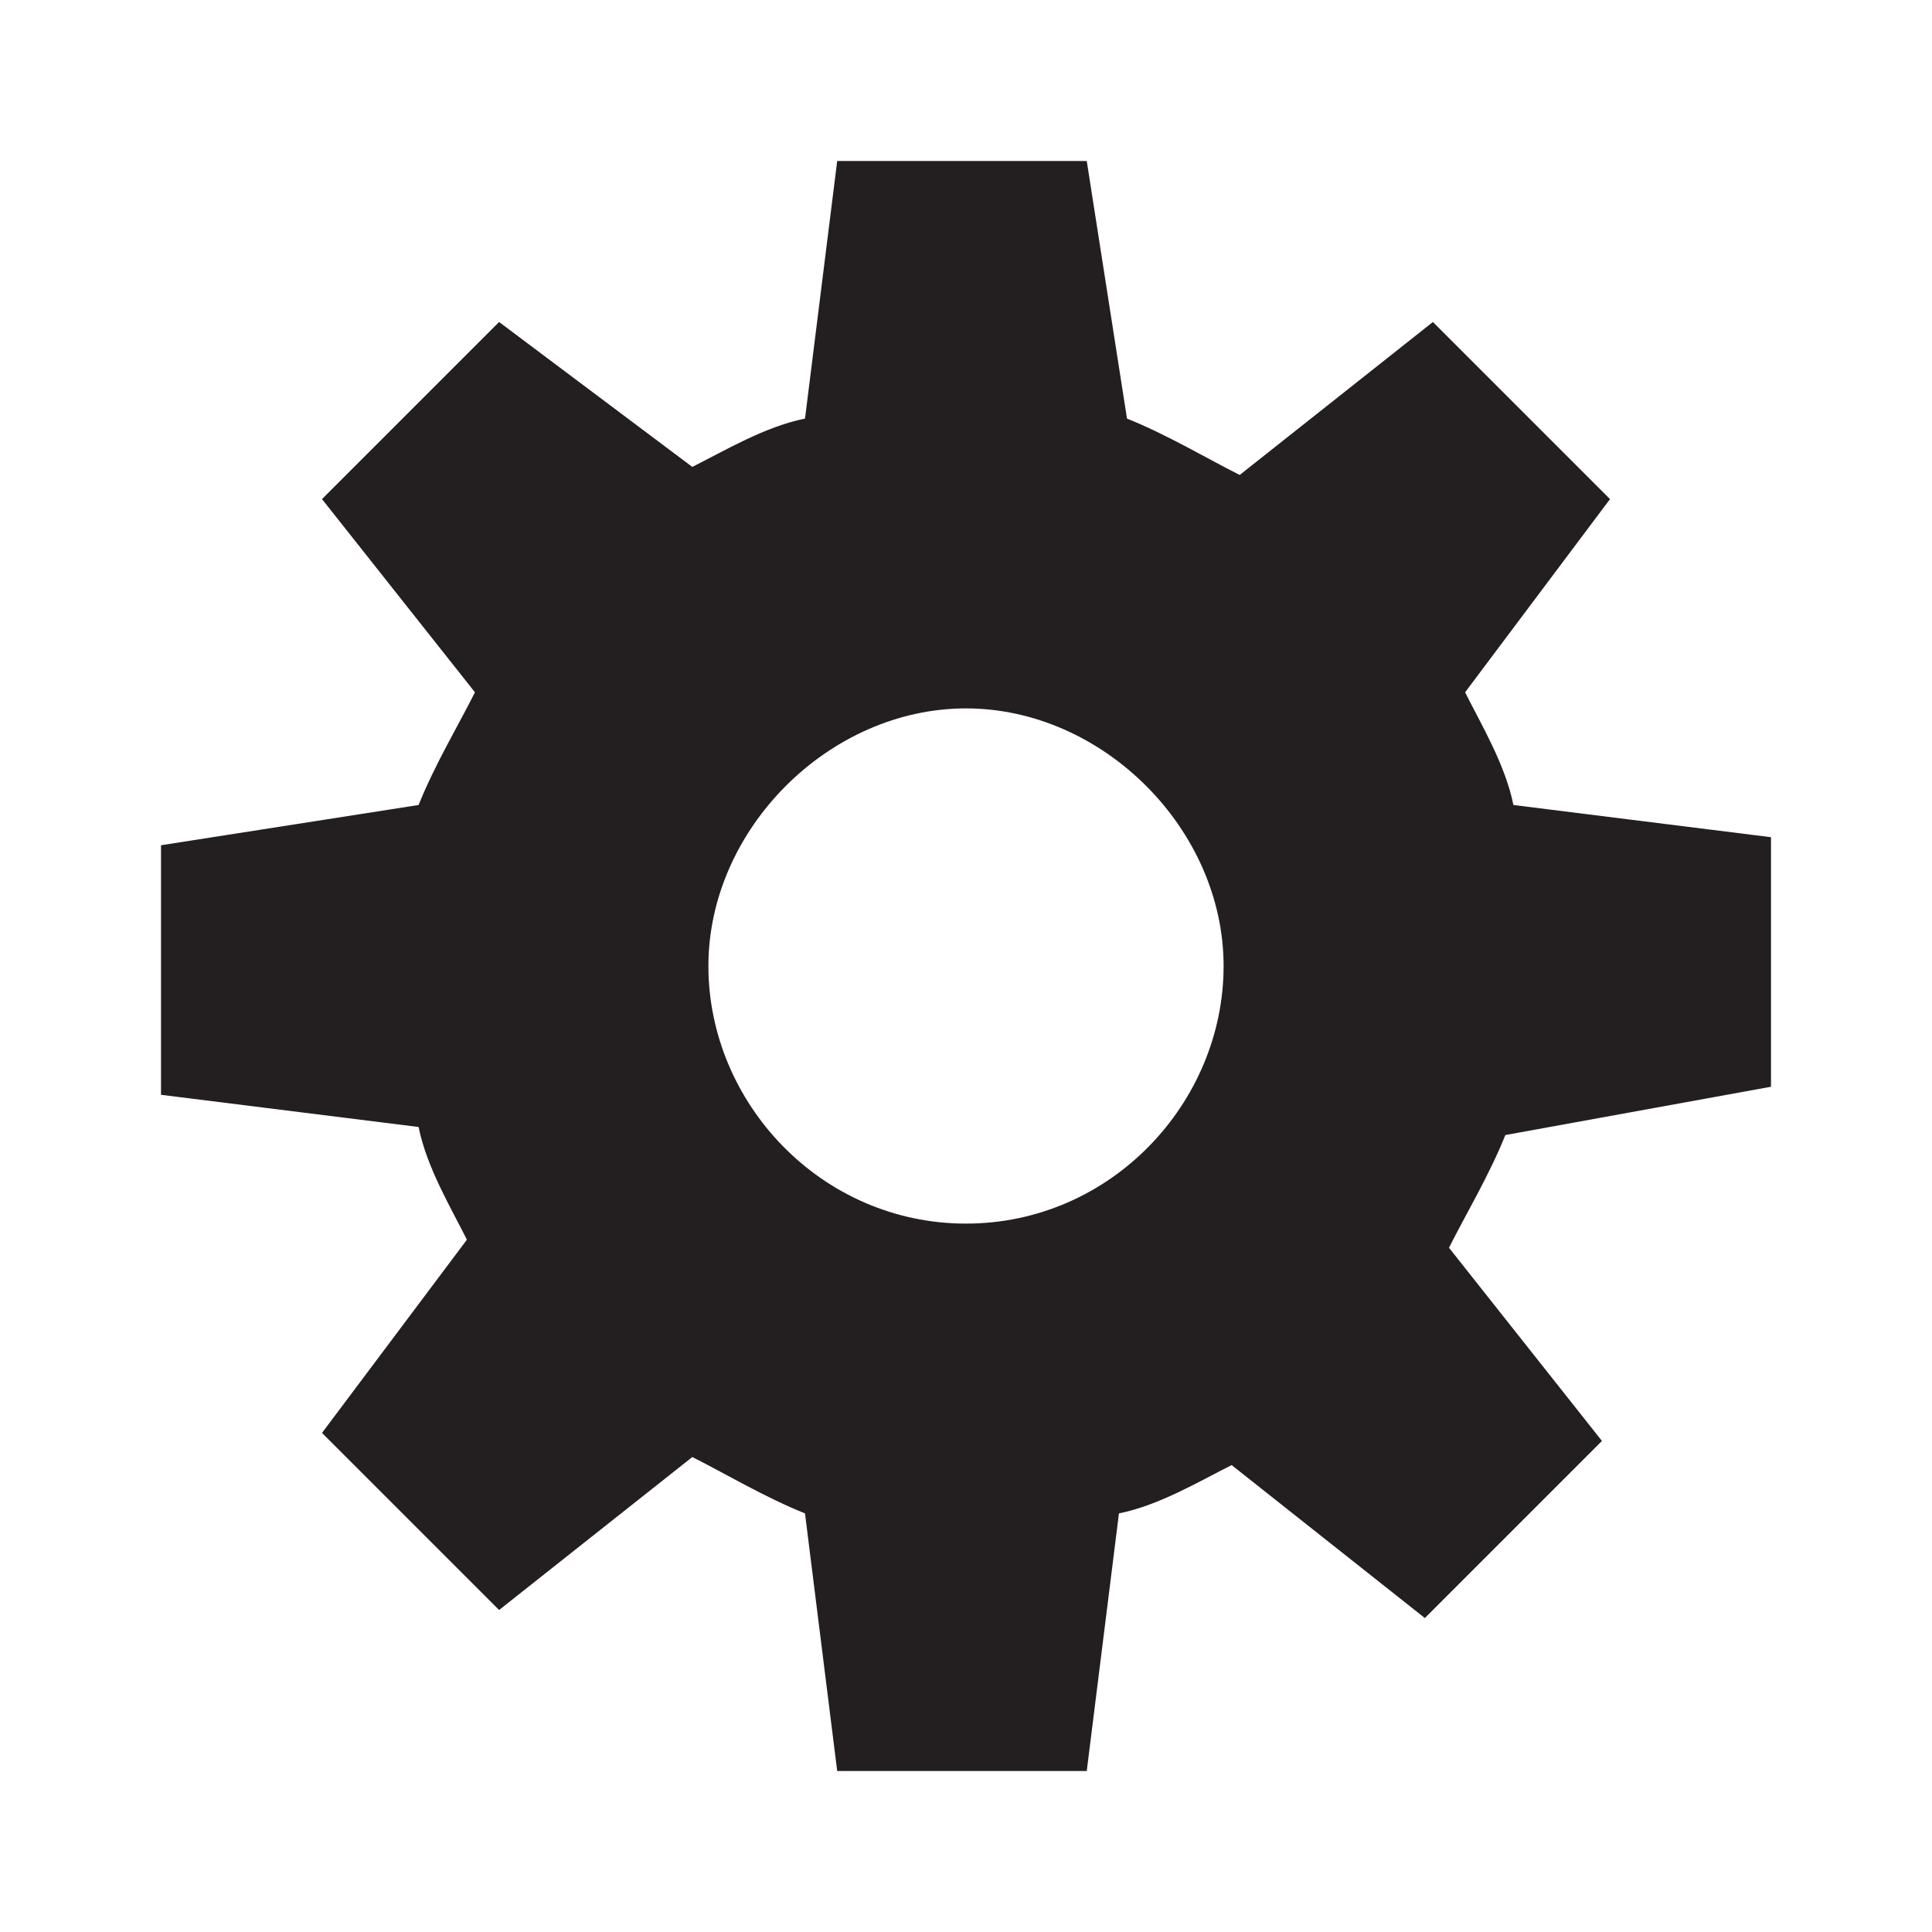 <svg xmlns="http://www.w3.org/2000/svg" viewBox="0 0 24 24"><path fill="#231F20" d="M22 13.5v-3.1l-3.2-.4c-.1-.5-.4-1-.6-1.4L20 6.2 17.8 4l-2.4 1.9c-.4-.2-.9-.5-1.4-.7L13.5 2h-3.1L10 5.2c-.5.1-1 .4-1.4.6L6.2 4 4 6.2l1.9 2.4c-.2.4-.5.9-.7 1.4l-3.2.5v3.1l3.2.4c.1.5.4 1 .6 1.4L4 17.8 6.2 20l2.4-1.9c.4.2.9.5 1.4.7l.4 3.2h3.1l.4-3.2c.5-.1 1-.4 1.4-.6l2.4 1.9 2.2-2.2-1.9-2.4c.2-.4.5-.9.7-1.4l3.3-.6zm-10 1.7c-1.8 0-3.2-1.5-3.2-3.2s1.5-3.2 3.2-3.2 3.2 1.5 3.2 3.2-1.4 3.2-3.2 3.2z"/></svg>